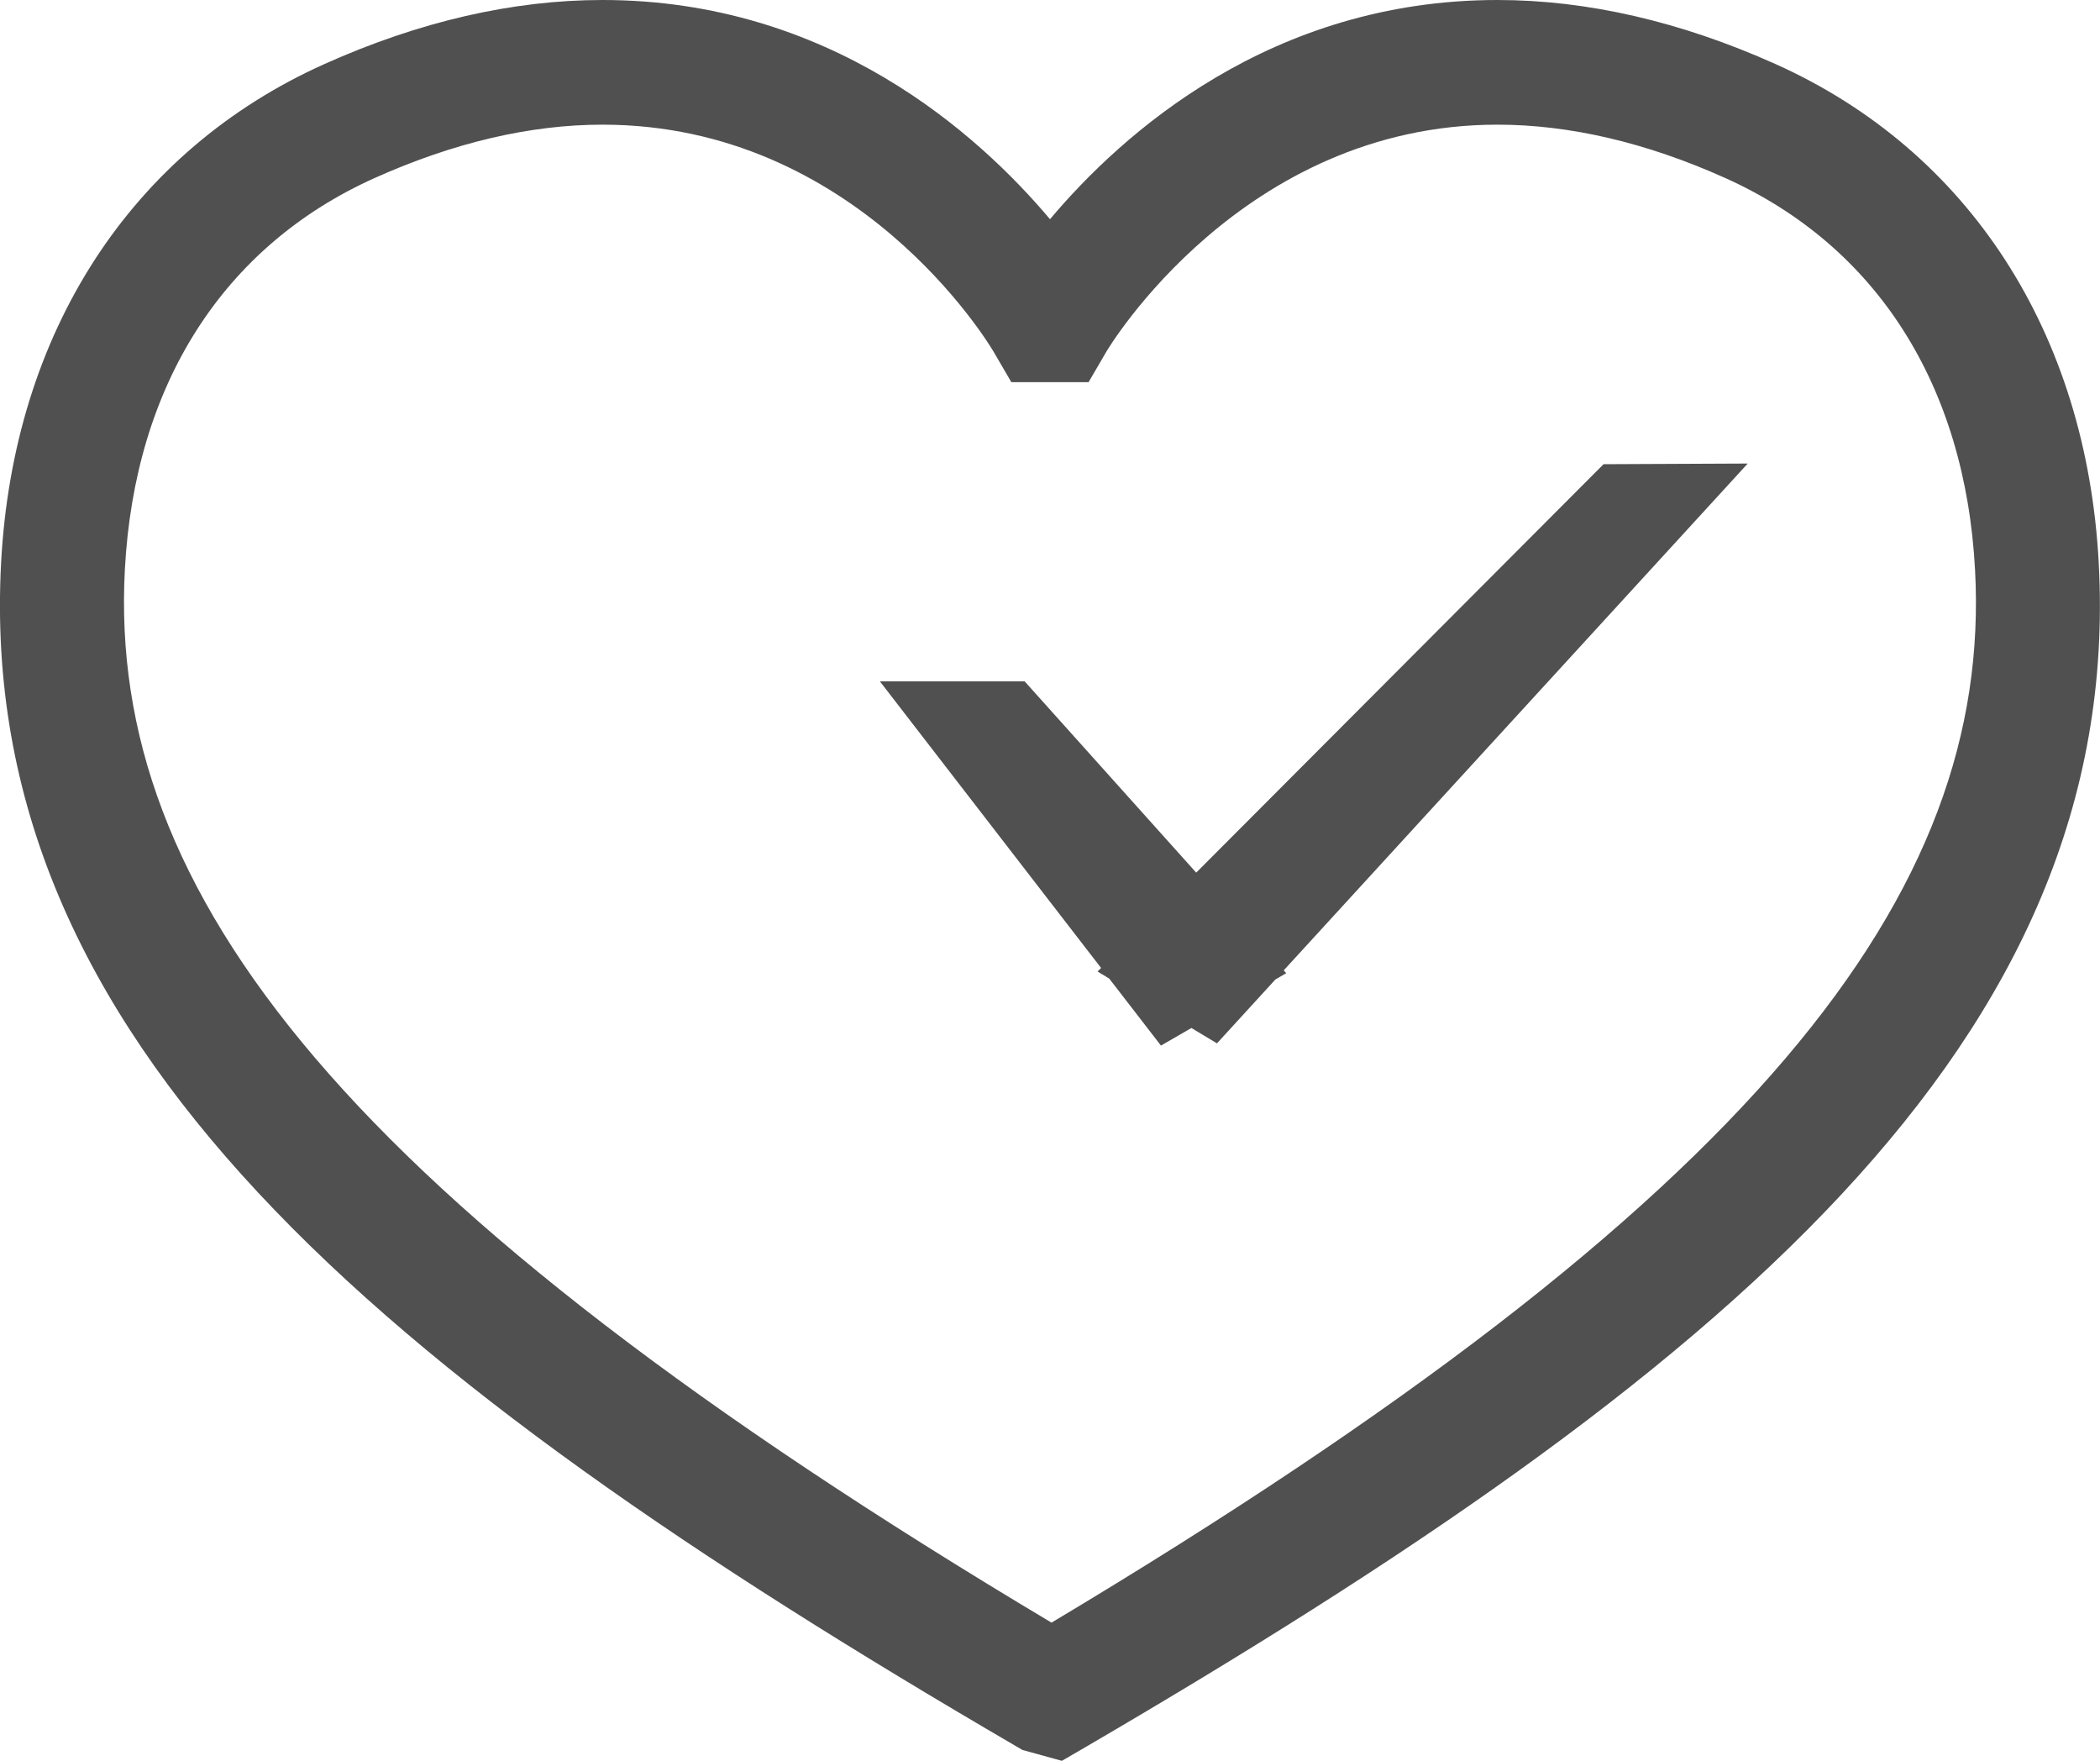 <?xml version="1.0" encoding="utf-8"?>
<!-- Generator: Adobe Illustrator 17.0.0, SVG Export Plug-In . SVG Version: 6.00 Build 0)  -->
<!DOCTYPE svg PUBLIC "-//W3C//DTD SVG 1.1//EN" "http://www.w3.org/Graphics/SVG/1.1/DTD/svg11.dtd">
<svg version="1.1" id="Layer_1" xmlns="http://www.w3.org/2000/svg" xmlns:xlink="http://www.w3.org/1999/xlink" x="0px" y="0px"
	 width="29.014px" height="24.323px" viewBox="0 0 29.014 24.323" enable-background="new 0 0 29.014 24.323" xml:space="preserve">
<g>
	<g>
		<g>
			<path fill="#505050" d="M16.527,12.054l-2.371-2.643h-2l3.057,3.96l-0.049,0.049l0.161,0.097l0.715,0.926l0.421-0.243
				l0.353,0.212l0.807-0.882l0.15-0.087l-0.035-0.039l6.411-7.001l-1.992,0.009L16.527,12.054z M24.529,0.884
				C23.22,0.297,21.928,0,20.689,0c-3.132,0-5.189,1.848-6.182,3.028C13.513,1.848,11.457,0,8.324,0
				c-1.239,0-2.531,0.297-3.84,0.884c-2.672,1.197-4.301,3.71-4.469,6.894c-0.348,6.58,5.153,11.171,14.016,16.339l0.096,0.056
				l0.544,0.15l0.31-0.18c8.863-5.169,14.365-9.768,14.016-16.359C28.829,4.596,27.2,2.081,24.529,0.884z M14.528,22.414
				C4.712,16.561,1.489,12.326,1.725,7.87C1.86,5.317,3.087,3.395,5.181,2.457C6.27,1.969,7.327,1.722,8.324,1.722
				c3.507,0,5.327,3.006,5.401,3.132l0.248,0.425h1.067l0.248-0.425c0.018-0.031,1.868-3.132,5.401-3.132
				c0.997,0,2.055,0.247,3.143,0.735c2.093,0.938,3.321,2.862,3.456,5.419C27.525,12.334,24.311,16.565,14.528,22.414z"/>
		</g>
	</g>
</g>
</svg>
